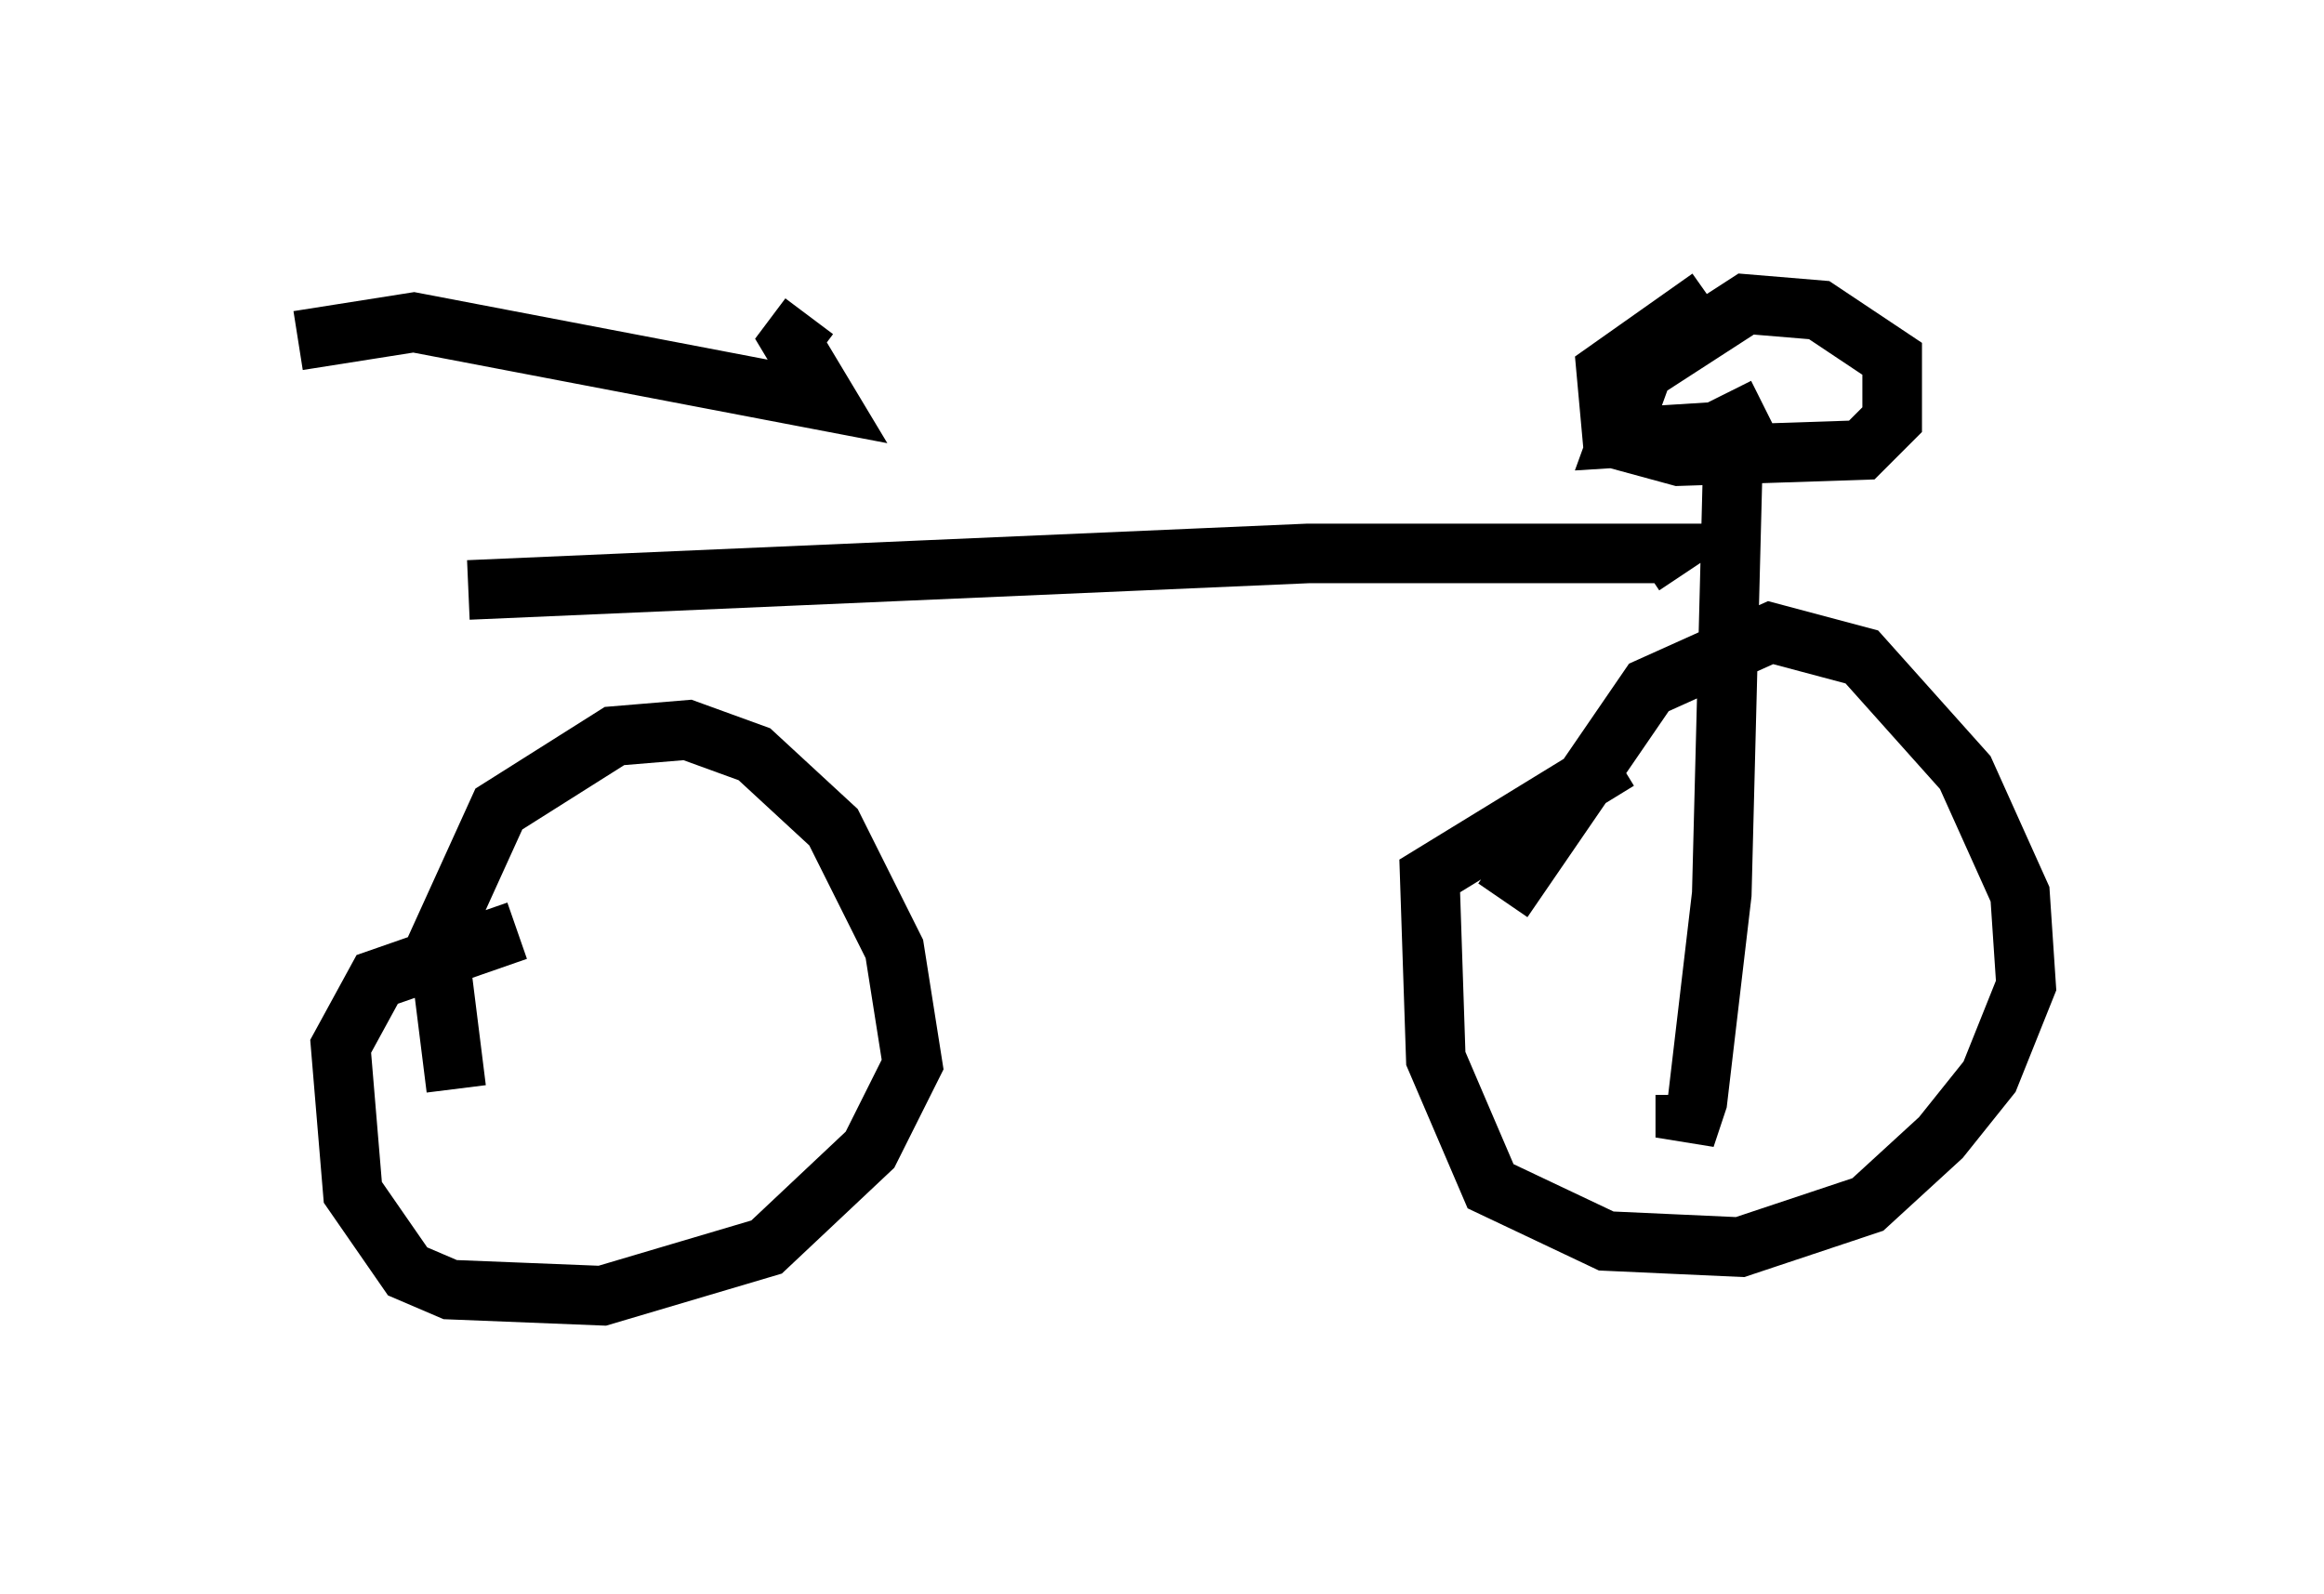 <?xml version="1.0" encoding="utf-8" ?>
<svg baseProfile="full" height="26.742" version="1.1" width="38.992" xmlns="http://www.w3.org/2000/svg" xmlns:ev="http://www.w3.org/2001/xml-events" xmlns:xlink="http://www.w3.org/1999/xlink"><defs /><rect fill="white" height="26.742" width="38.992" x="0" y="0" /><path d="M8.879, 6.429 m0.204, 12.761 m-1.225, -9.29 l14.088, -0.613 5.921, 0.0 l-0.306, 0.204 m1.531, -2.45 l-0.204, 7.963 -0.408, 3.471 l-0.204, 0.613 0.0, -0.715 m0.408, -13.373 l-1.735, 1.225 0.102, 1.123 l1.123, 0.306 3.063, -0.102 l0.51, -0.51 0.0, -1.021 l-1.225, -0.817 -1.225, -0.102 l-1.735, 1.123 -0.408, 1.123 l1.633, -0.102 0.817, -0.408 m-24.602, -1.123 l1.94, -0.306 6.942, 1.327 l-0.613, -1.021 0.306, -0.408 m-4.9, 10.311 l-2.348, 0.817 -0.613, 1.123 l0.204, 2.45 0.919, 1.327 l0.715, 0.306 2.552, 0.102 l2.756, -0.817 1.735, -1.633 l0.715, -1.429 -0.306, -1.94 l-1.021, -2.042 -1.327, -1.225 l-1.123, -0.408 -1.225, 0.102 l-1.94, 1.225 -1.021, 2.246 l0.306, 2.45 m19.498, -5.513 l-3.165, 1.94 0.102, 3.063 l0.919, 2.144 1.94, 0.919 l2.246, 0.102 2.144, -0.715 l1.225, -1.123 0.817, -1.021 l0.613, -1.531 -0.102, -1.531 l-0.919, -2.042 -1.735, -1.94 l-1.531, -0.408 -2.042, 0.919 l-2.45, 3.573 " fill="none" stroke="black" stroke-width="1" /></svg>
